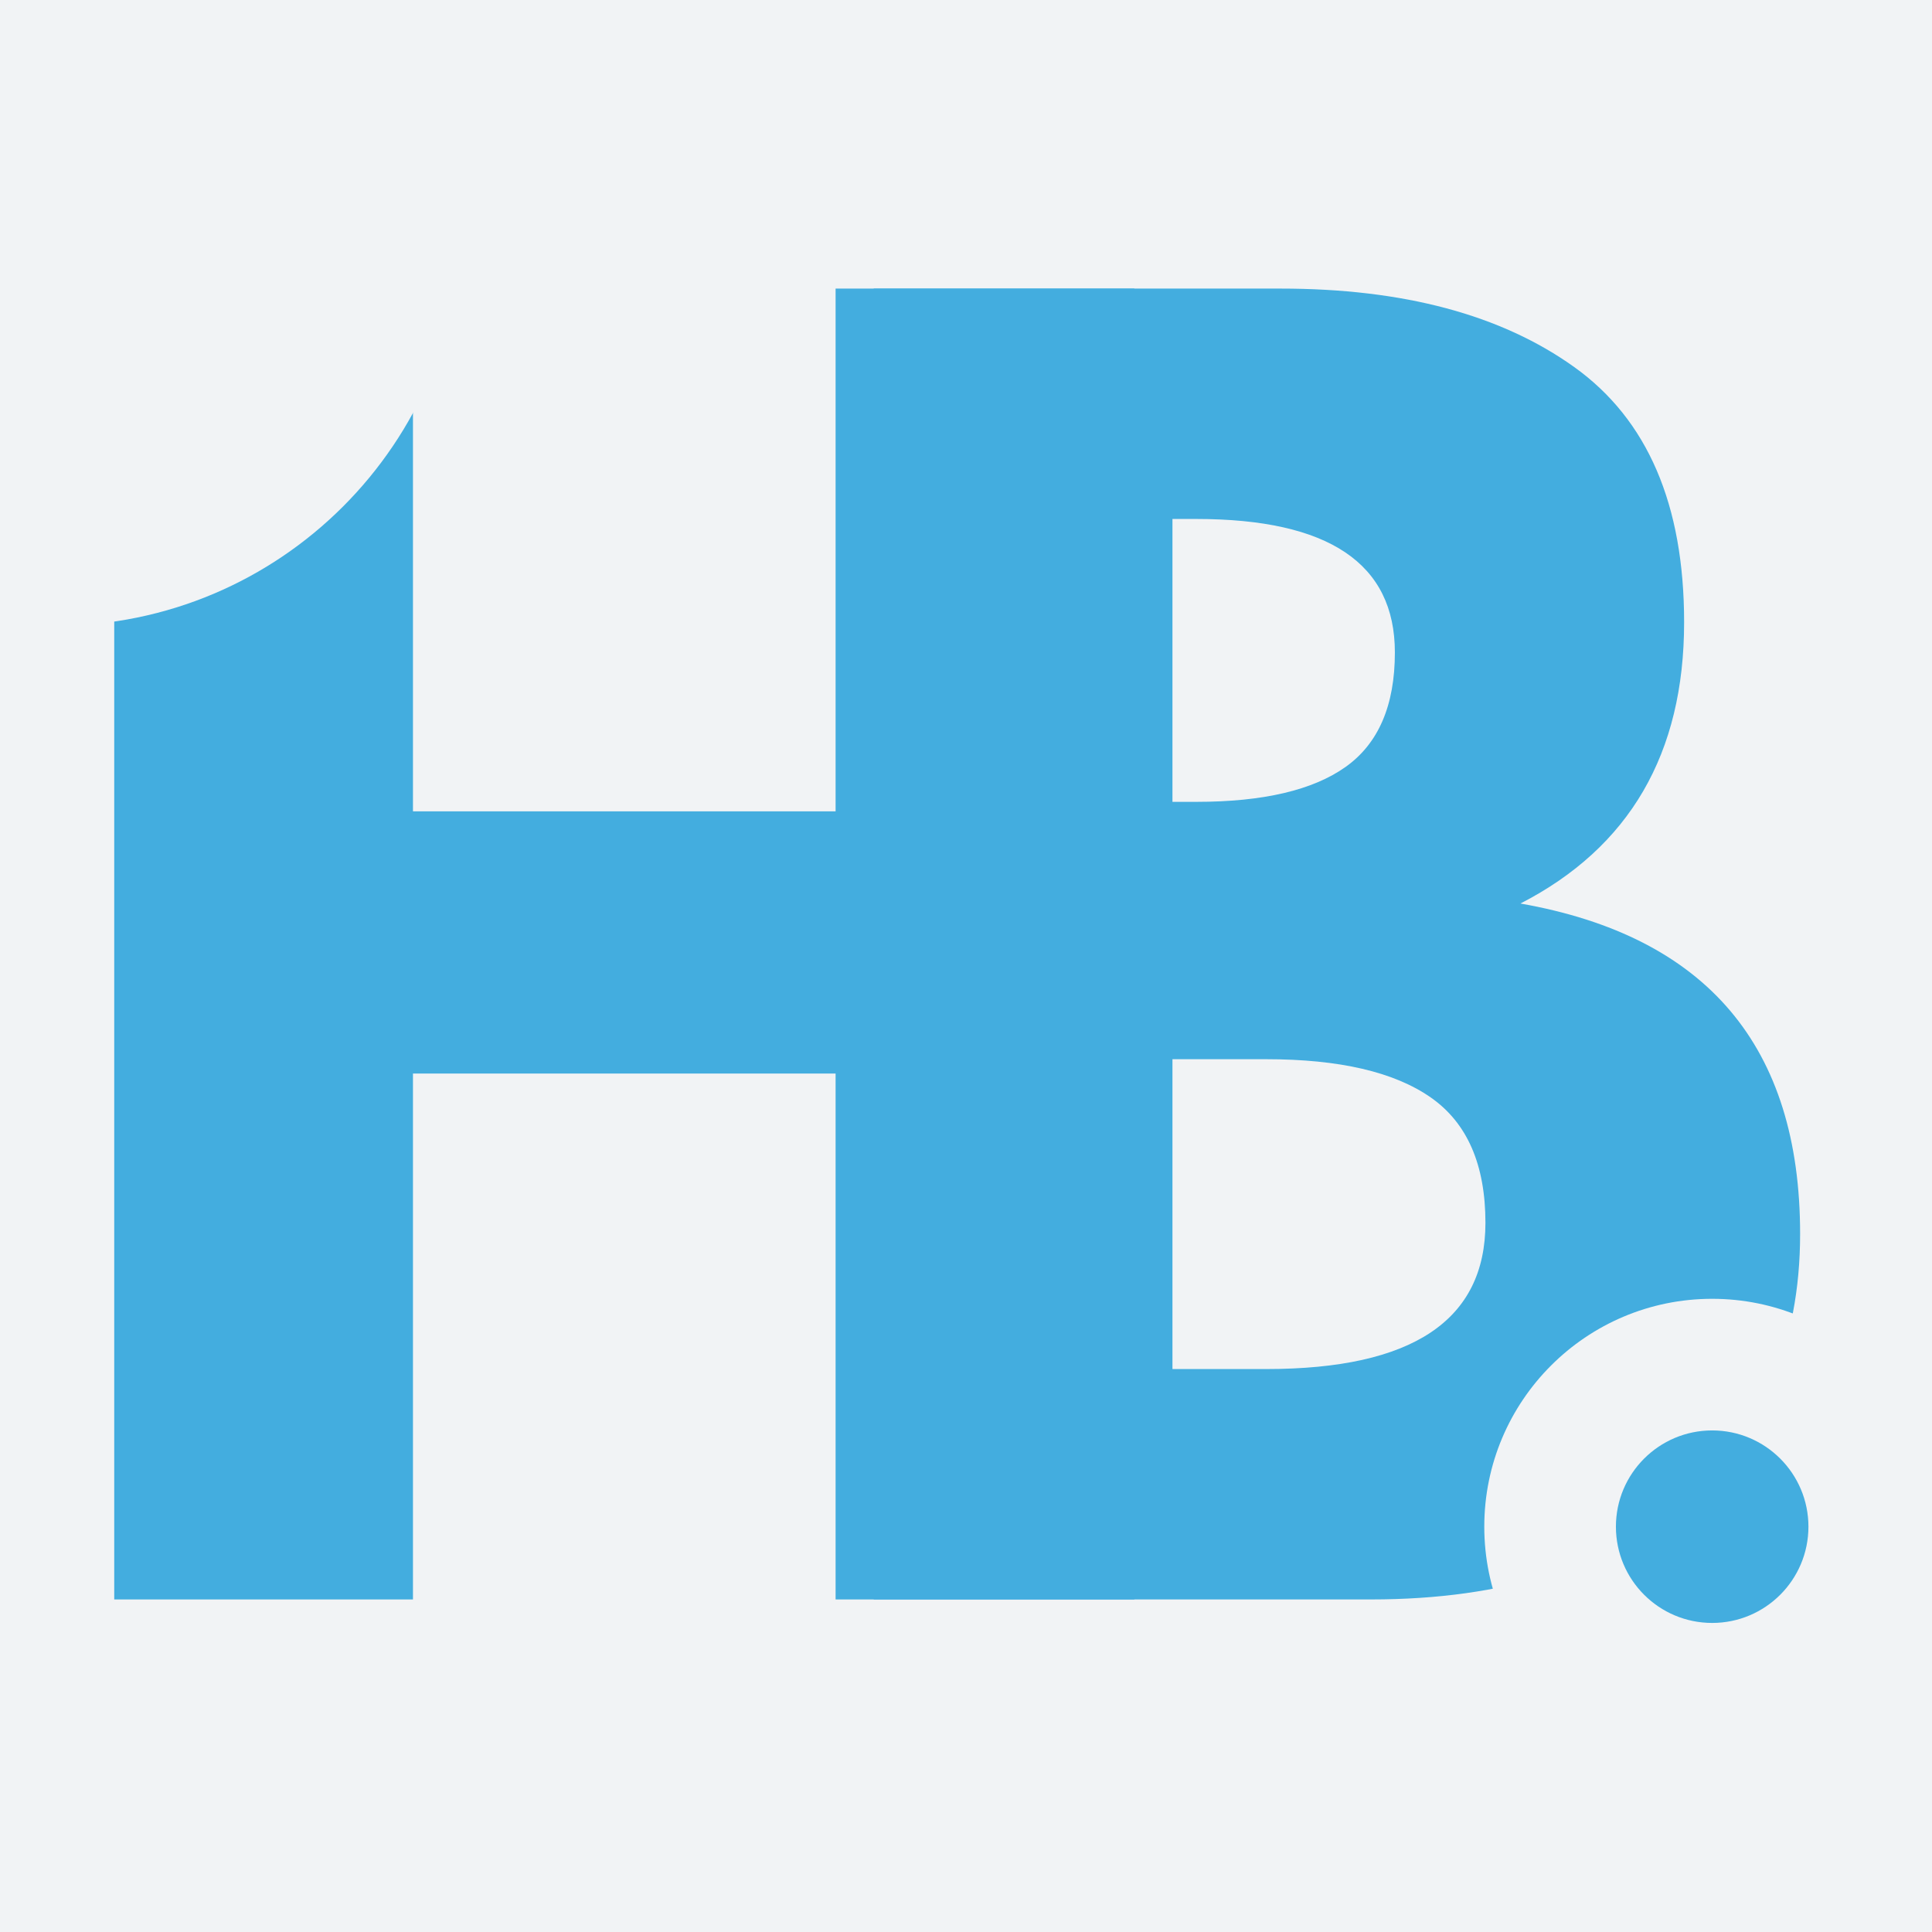<svg xmlns="http://www.w3.org/2000/svg" xmlns:xlink="http://www.w3.org/1999/xlink" width="500" zoomAndPan="magnify" viewBox="0 0 375 375" height="500" preserveAspectRatio="xMidYMid meet" version="1.0"><defs><g/><clipPath id="63cd32a09c"><path d="M 0 0 L 89.738 0 L 89.738 121.477 L 0 121.477 Z M 0 0 " clip-rule="nonzero"/></clipPath><clipPath id="43b37db8f4"><path d="M 10.672 -36.656 C -32.992 -36.656 -68.395 -1.258 -68.395 42.41 C -68.395 86.078 -32.992 121.477 10.672 121.477 C 54.34 121.477 89.738 86.078 89.738 42.41 C 89.738 -1.258 54.34 -36.656 10.672 -36.656 Z M 10.672 -36.656 " clip-rule="nonzero"/></clipPath><clipPath id="7bf26715ba"><path d="M 288.098 252.098 L 375 252.098 L 375 340.562 L 288.098 340.562 Z M 288.098 252.098 " clip-rule="nonzero"/></clipPath><clipPath id="569ce11b4c"><path d="M 332.332 252.098 C 307.902 252.098 288.098 271.898 288.098 296.328 C 288.098 320.758 307.902 340.562 332.332 340.562 C 356.762 340.562 376.566 320.758 376.566 296.328 C 376.566 271.898 356.762 252.098 332.332 252.098 Z M 332.332 252.098 " clip-rule="nonzero"/></clipPath><clipPath id="40eadf9a85"><path d="M 313.648 277.645 L 351.016 277.645 L 351.016 315.012 L 313.648 315.012 Z M 313.648 277.645 " clip-rule="nonzero"/></clipPath><clipPath id="32e049aed2"><path d="M 332.332 277.645 C 322.012 277.645 313.648 286.012 313.648 296.328 C 313.648 306.648 322.012 315.012 332.332 315.012 C 342.648 315.012 351.016 306.648 351.016 296.328 C 351.016 286.012 342.648 277.645 332.332 277.645 Z M 332.332 277.645 " clip-rule="nonzero"/></clipPath></defs><rect x="-37.5" width="450" fill="#ffffff" y="-37.5" height="450" fill-opacity="1"/><rect x="-37.5" width="450" fill="#f1f3f5" y="-37.5" height="450" fill-opacity="1"/><g fill="#43addf" fill-opacity="1"><g transform="translate(3.673, 310.451)"><g><path d="M 76.484 -102.078 L 76.484 0 L 18.5 0 L 18.5 -254.438 L 76.484 -254.438 L 76.484 -152.969 L 158.516 -152.969 L 158.516 -254.438 L 216.5 -254.438 L 216.5 0 L 158.516 0 L 158.516 -102.078 Z M 76.484 -102.078 "/></g></g></g><g clip-path="url(#63cd32a09c)"><g clip-path="url(#43b37db8f4)"><path fill="#f1f3f5" d="M -68.395 -36.656 L 89.738 -36.656 L 89.738 121.477 L -68.395 121.477 Z M -68.395 -36.656 " fill-opacity="1" fill-rule="nonzero"/></g></g><g fill="#43addf" fill-opacity="1"><g transform="translate(151.089, 310.451)"><g><path d="M 18.5 -254.438 L 97.453 -254.438 C 121.305 -254.438 140.328 -249.348 154.516 -239.172 C 168.703 -228.992 175.797 -212.492 175.797 -189.672 C 175.797 -164.172 165.207 -145.973 144.031 -135.078 C 180.219 -128.703 198.312 -107.32 198.312 -70.938 C 198.312 -49.551 190.906 -32.379 176.094 -19.422 C 161.289 -6.473 140.938 0 115.031 0 L 18.5 0 Z M 76.484 -154.812 L 81.109 -154.812 C 94.066 -154.812 103.727 -157.07 110.094 -161.594 C 116.469 -166.125 119.656 -173.531 119.656 -183.812 C 119.656 -201.082 106.805 -209.719 81.109 -209.719 L 76.484 -209.719 Z M 76.484 -44.719 L 94.688 -44.719 C 123.051 -44.719 137.234 -54.176 137.234 -73.094 C 137.234 -84.395 133.688 -92.516 126.594 -97.453 C 119.5 -102.391 108.863 -104.859 94.688 -104.859 L 76.484 -104.859 Z M 76.484 -44.719 "/></g></g></g><g clip-path="url(#7bf26715ba)"><g clip-path="url(#569ce11b4c)"><path fill="#f1f3f5" d="M 288.098 252.098 L 376.566 252.098 L 376.566 340.562 L 288.098 340.562 Z M 288.098 252.098 " fill-opacity="1" fill-rule="nonzero"/></g></g><g clip-path="url(#40eadf9a85)"><g clip-path="url(#32e049aed2)"><path fill="#43addf" d="M 313.648 277.645 L 351.016 277.645 L 351.016 315.012 L 313.648 315.012 Z M 313.648 277.645 " fill-opacity="1" fill-rule="nonzero"/></g></g></svg>